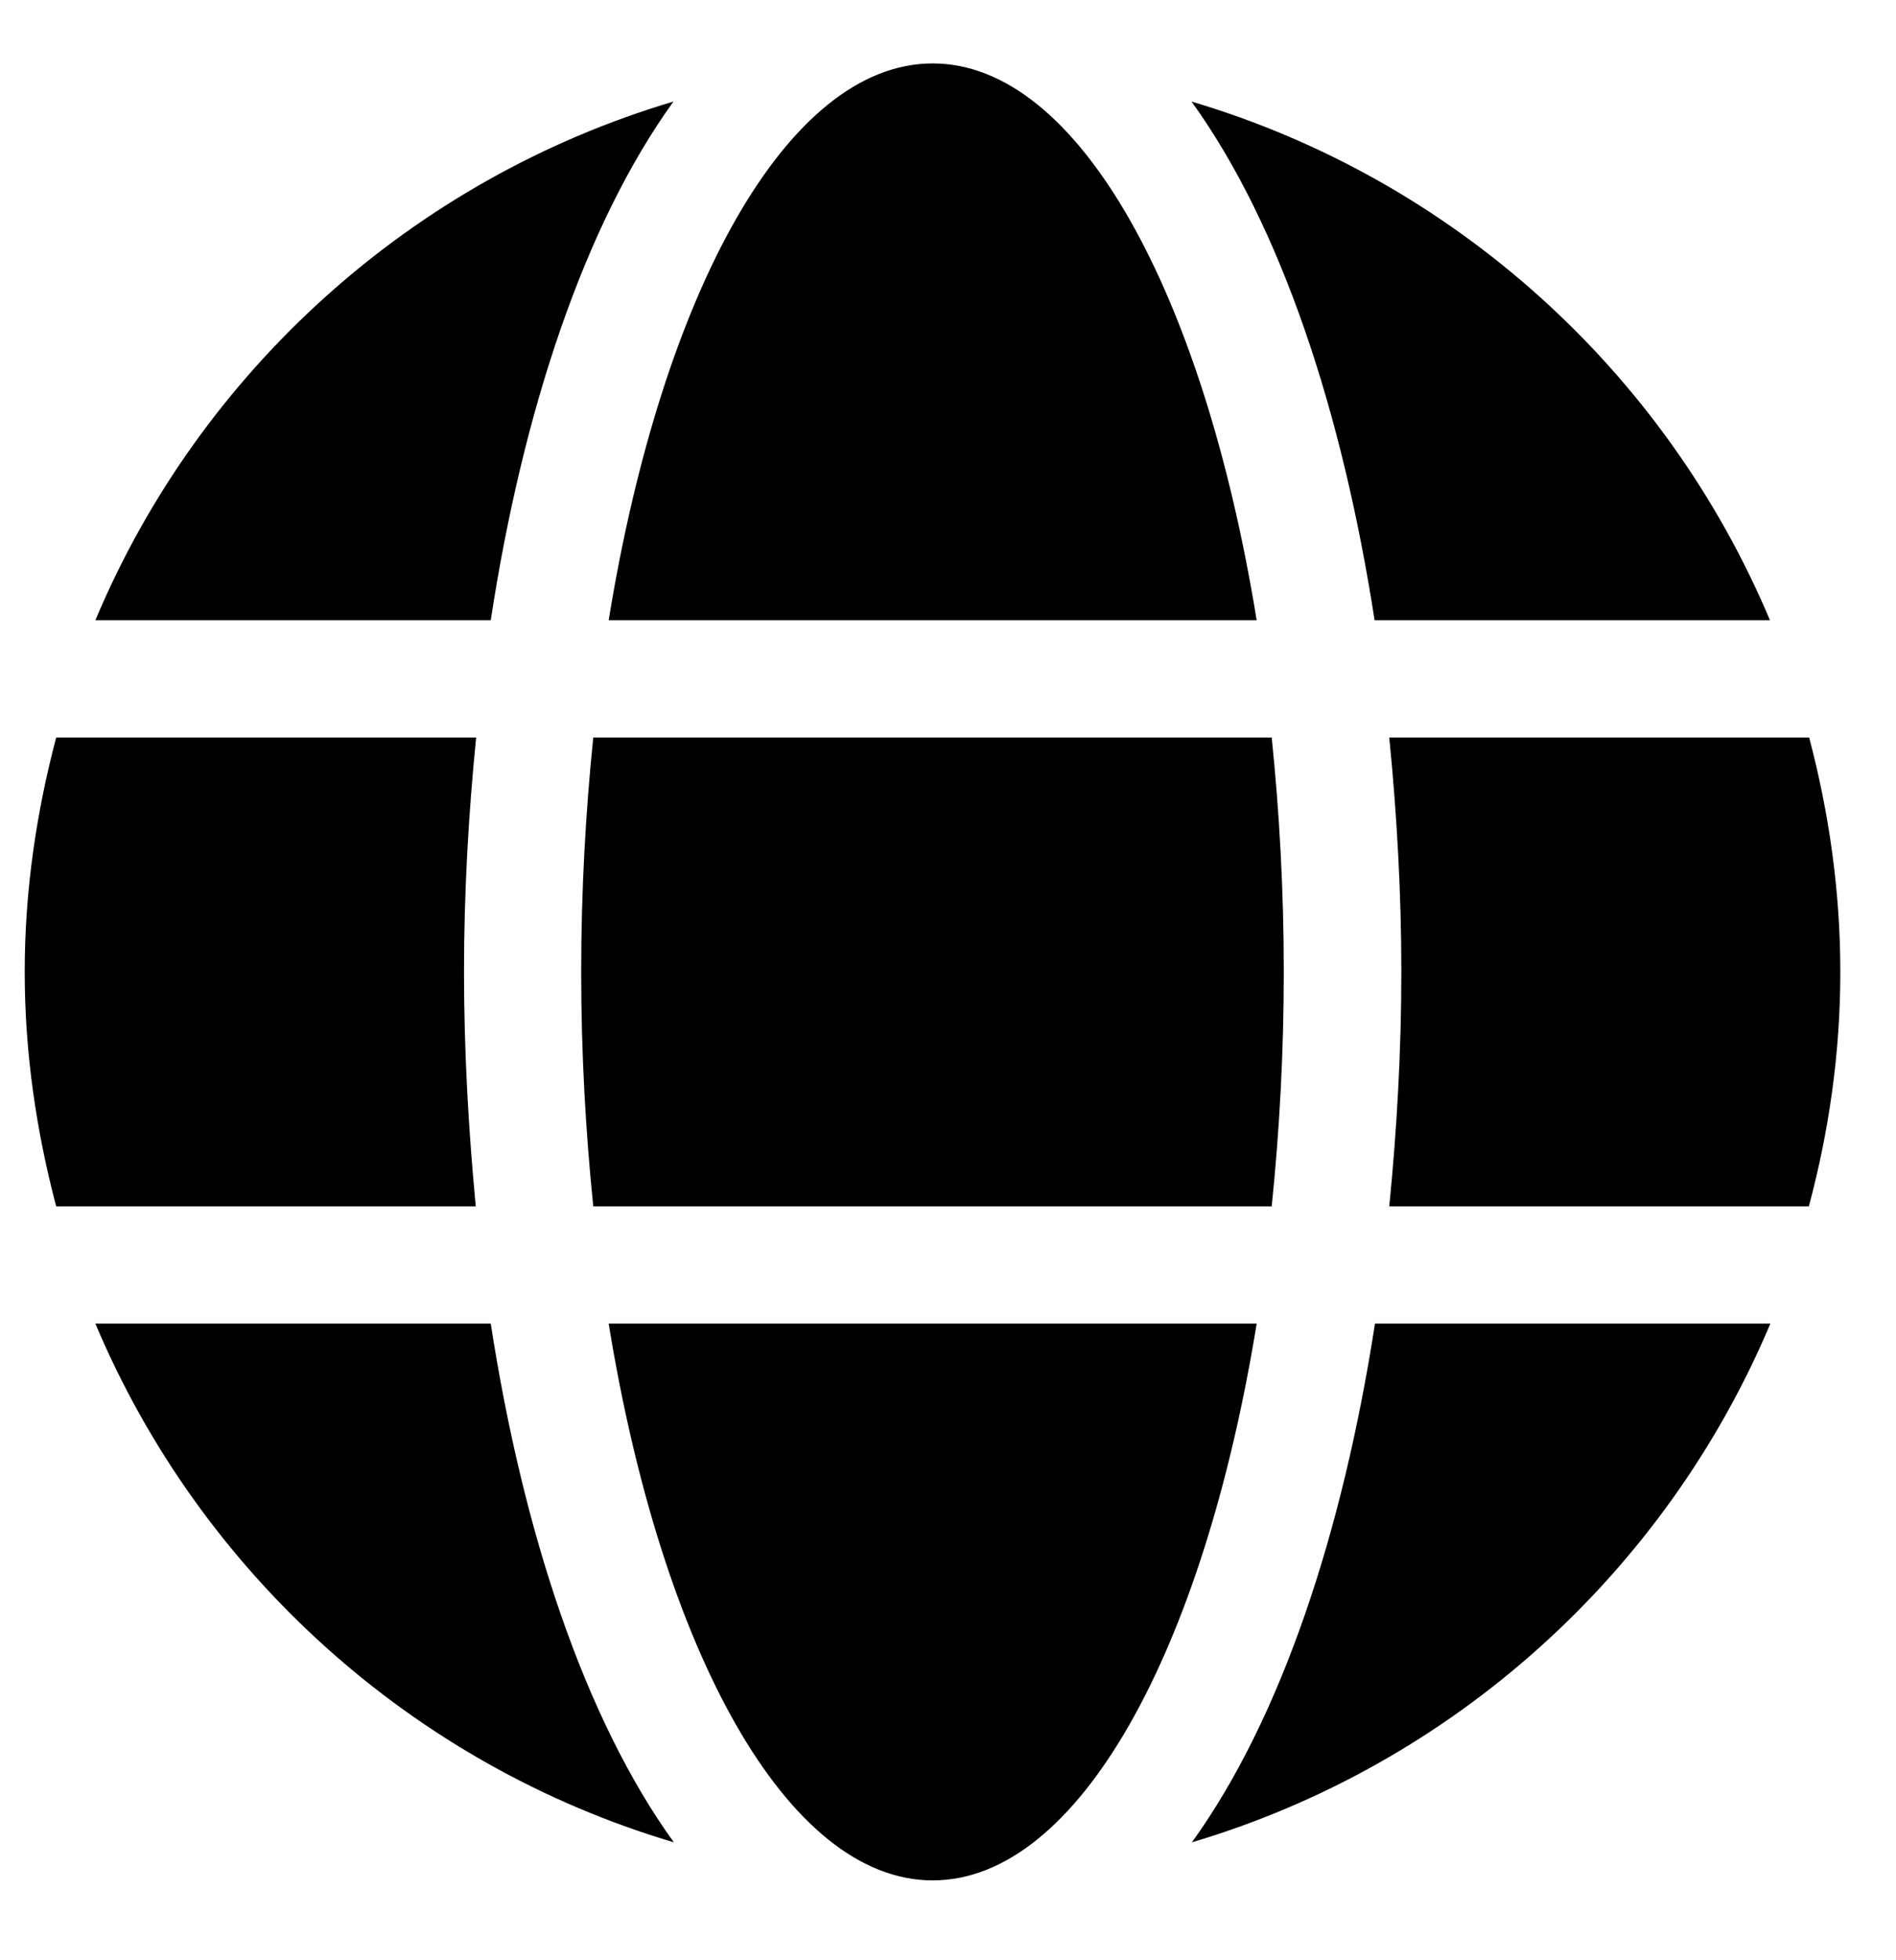 <svg width="30" height="31" viewBox="0 0 30 31" fill="none" xmlns="http://www.w3.org/2000/svg">
<g clip-path="url(#clip0_201_5201)">
<path d="M19.884 9.809C19.044 4.635 17.063 1.003 14.758 1.003C12.452 1.003 10.471 4.635 9.631 9.809H19.884ZM9.196 15.37C9.196 16.656 9.266 17.89 9.387 19.078H20.122C20.244 17.89 20.313 16.656 20.313 15.37C20.313 14.084 20.244 12.85 20.122 11.663H9.387C9.266 12.85 9.196 14.084 9.196 15.37ZM28.006 9.809C26.35 5.875 22.995 2.834 18.853 1.606C20.267 3.564 21.24 6.512 21.75 9.809H28.006ZM10.656 1.606C6.52 2.834 3.16 5.875 1.509 9.809H7.765C8.269 6.512 9.243 3.564 10.656 1.606ZM28.626 11.663H21.982C22.103 12.879 22.173 14.125 22.173 15.37C22.173 16.616 22.103 17.861 21.982 19.078H28.621C28.939 17.89 29.119 16.656 29.119 15.37C29.119 14.084 28.939 12.85 28.626 11.663ZM7.342 15.37C7.342 14.125 7.412 12.879 7.534 11.663H0.889C0.576 12.85 0.391 14.084 0.391 15.37C0.391 16.656 0.576 17.89 0.889 19.078H7.528C7.412 17.861 7.342 16.616 7.342 15.37ZM9.631 20.932C10.471 26.105 12.452 29.737 14.758 29.737C17.063 29.737 19.044 26.105 19.884 20.932H9.631ZM18.859 29.135C22.995 27.907 26.355 24.865 28.012 20.932H21.756C21.246 24.228 20.273 27.177 18.859 29.135ZM1.509 20.932C3.166 24.865 6.52 27.907 10.662 29.135C9.248 27.177 8.275 24.228 7.765 20.932H1.509Z" fill="black"/>
</g>
<defs>
<clipPath id="clip0_201_5201">
<rect width="28.734" height="29.661" fill="white" transform="translate(0.39 0.54)"/>
</clipPath>
</defs>
</svg>
